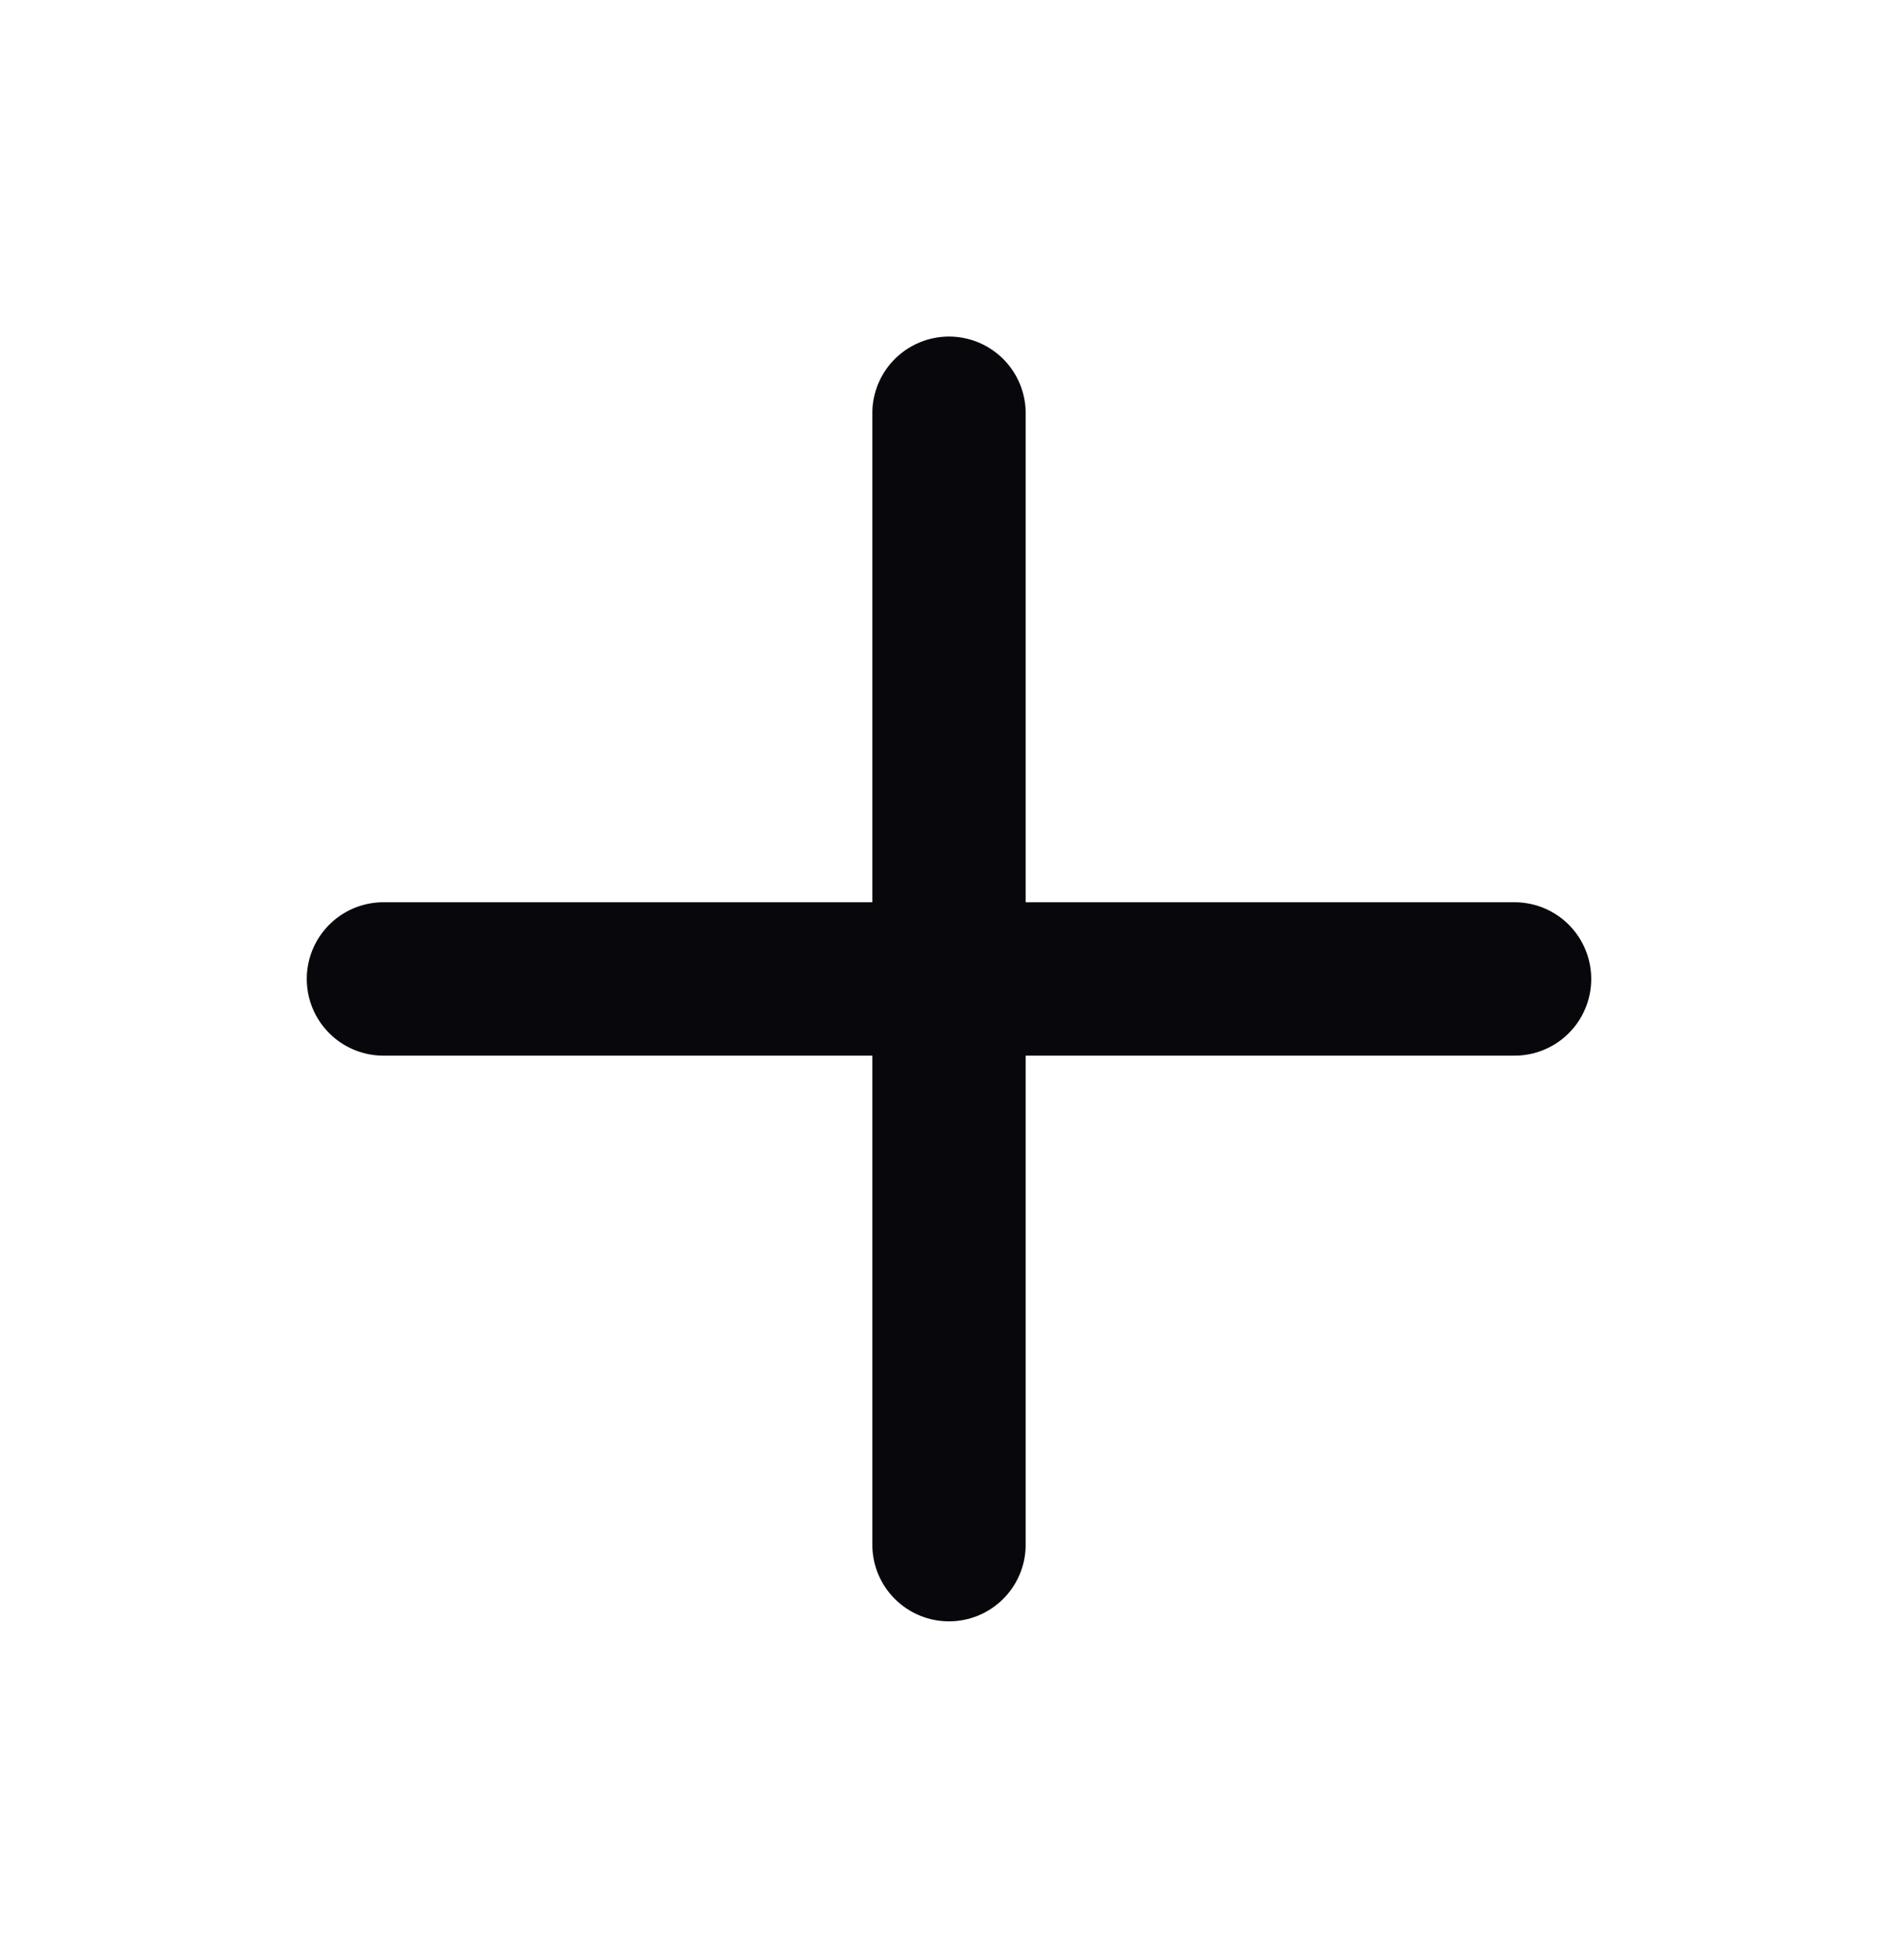<svg width="31" height="32" viewBox="0 0 31 32" fill="none" xmlns="http://www.w3.org/2000/svg">
<path d="M6.263 15.985H24.737" stroke="#07070C" stroke-width="2.505" stroke-linecap="round"/>
<path d="M15.5 6.748L15.5 25.222" stroke="#07070C" stroke-width="2.505" stroke-linecap="round"/>
</svg>
